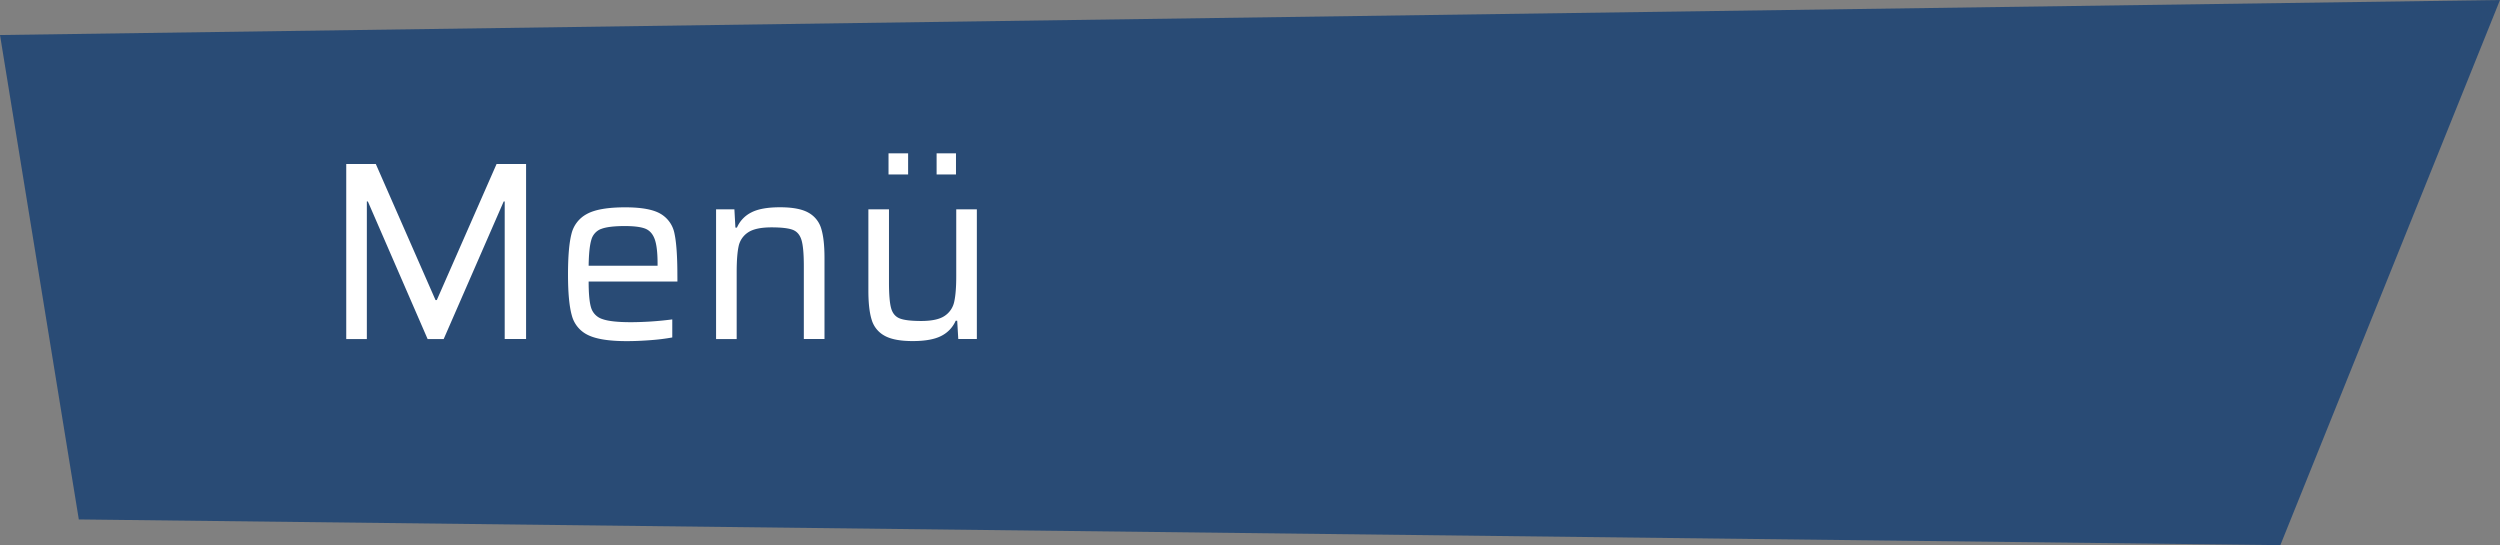<svg xmlns="http://www.w3.org/2000/svg" viewBox="0 0 1749.5 381.5"><rect x="0" y="0" width="1749.5" height="381.5" fill="#808080" stroke="none"/><defs><style>.cls-1{fill:#1a4273;opacity:0.85;}.cls-2{fill:#fff;}</style></defs><g id="Ebene_2" data-name="Ebene 2"><g id="Ebene_2_Kopie" data-name="Ebene 2 Kopie"><path class="cls-1" d="M0,24.5,1749.5,0,1595.79,381.5,55.15,363.5Q27.58,194,0,24.5Z"/></g><g id="Schrift"><path class="cls-2" d="M353.19,237.25V141h-.71l-42,96.29H299.26L257.43,141h-.71v96.29H242.3V114.79H263L304.78,210h.89l41.83-95.23h20.65V237.25Z"/><path class="cls-2" d="M474.06,197H411.93q0,13,1.78,18.51a12,12,0,0,0,7.75,7.74q6,2.22,20,2.22a230.16,230.16,0,0,0,29-1.95v12.63A141.16,141.16,0,0,1,455.72,238q-9.08.72-17.26.72-18.34,0-27-4.27a21,21,0,0,1-11.3-13.71q-2.67-9.44-2.67-28.66,0-18.87,2.4-28.3a21.36,21.36,0,0,1,10.86-14.06q8.45-4.63,26.79-4.63,17.08,0,24.74,4.54a20.35,20.35,0,0,1,9.7,13.7q2,9.18,2.05,28.57Zm-53.49-36.76a11.25,11.25,0,0,0-6.77,7.65q-1.69,5.61-1.87,18.07h48.24v-1.43q0-11.75-2.05-17.26t-6.67-7.3q-4.63-1.77-14.24-1.78Q425.63,158.22,420.57,160.27Z"/><path class="cls-2" d="M562.52,186.17q0-12.64-1.6-18.07t-6-7.21q-4.46-1.77-15-1.78-11.22,0-16.47,3.56a15.31,15.31,0,0,0-6.59,9.79q-1.33,6.24-1.33,18v46.81H501.11V146.47h12.82l.71,12.82h1.07a21.28,21.28,0,0,1,10-10.59q6.93-3.64,20.11-3.65t19.85,3.74a18.73,18.73,0,0,1,9,11.12q2.31,7.4,2.31,20.56v56.78H562.52Z"/><path class="cls-2" d="M669.85,224.44h-1.06a21.37,21.37,0,0,1-10,10.59q-6.95,3.65-20.11,3.65-13,0-19.67-3.74a18.68,18.68,0,0,1-9-11.13q-2.32-7.38-2.32-20.56V146.47h14.42v51.09q0,12.81,1.51,18.15t6,7.12q4.44,1.78,15,1.79,11.22,0,16.46-3.57a15.65,15.65,0,0,0,6.68-9.87q1.42-6.33,1.42-17.89V146.47h14.42v90.78h-13ZM621.79,122.09V107.31H635.5v14.78Zm33.65,0V107.31H669v14.78Z"/></g></g></svg>